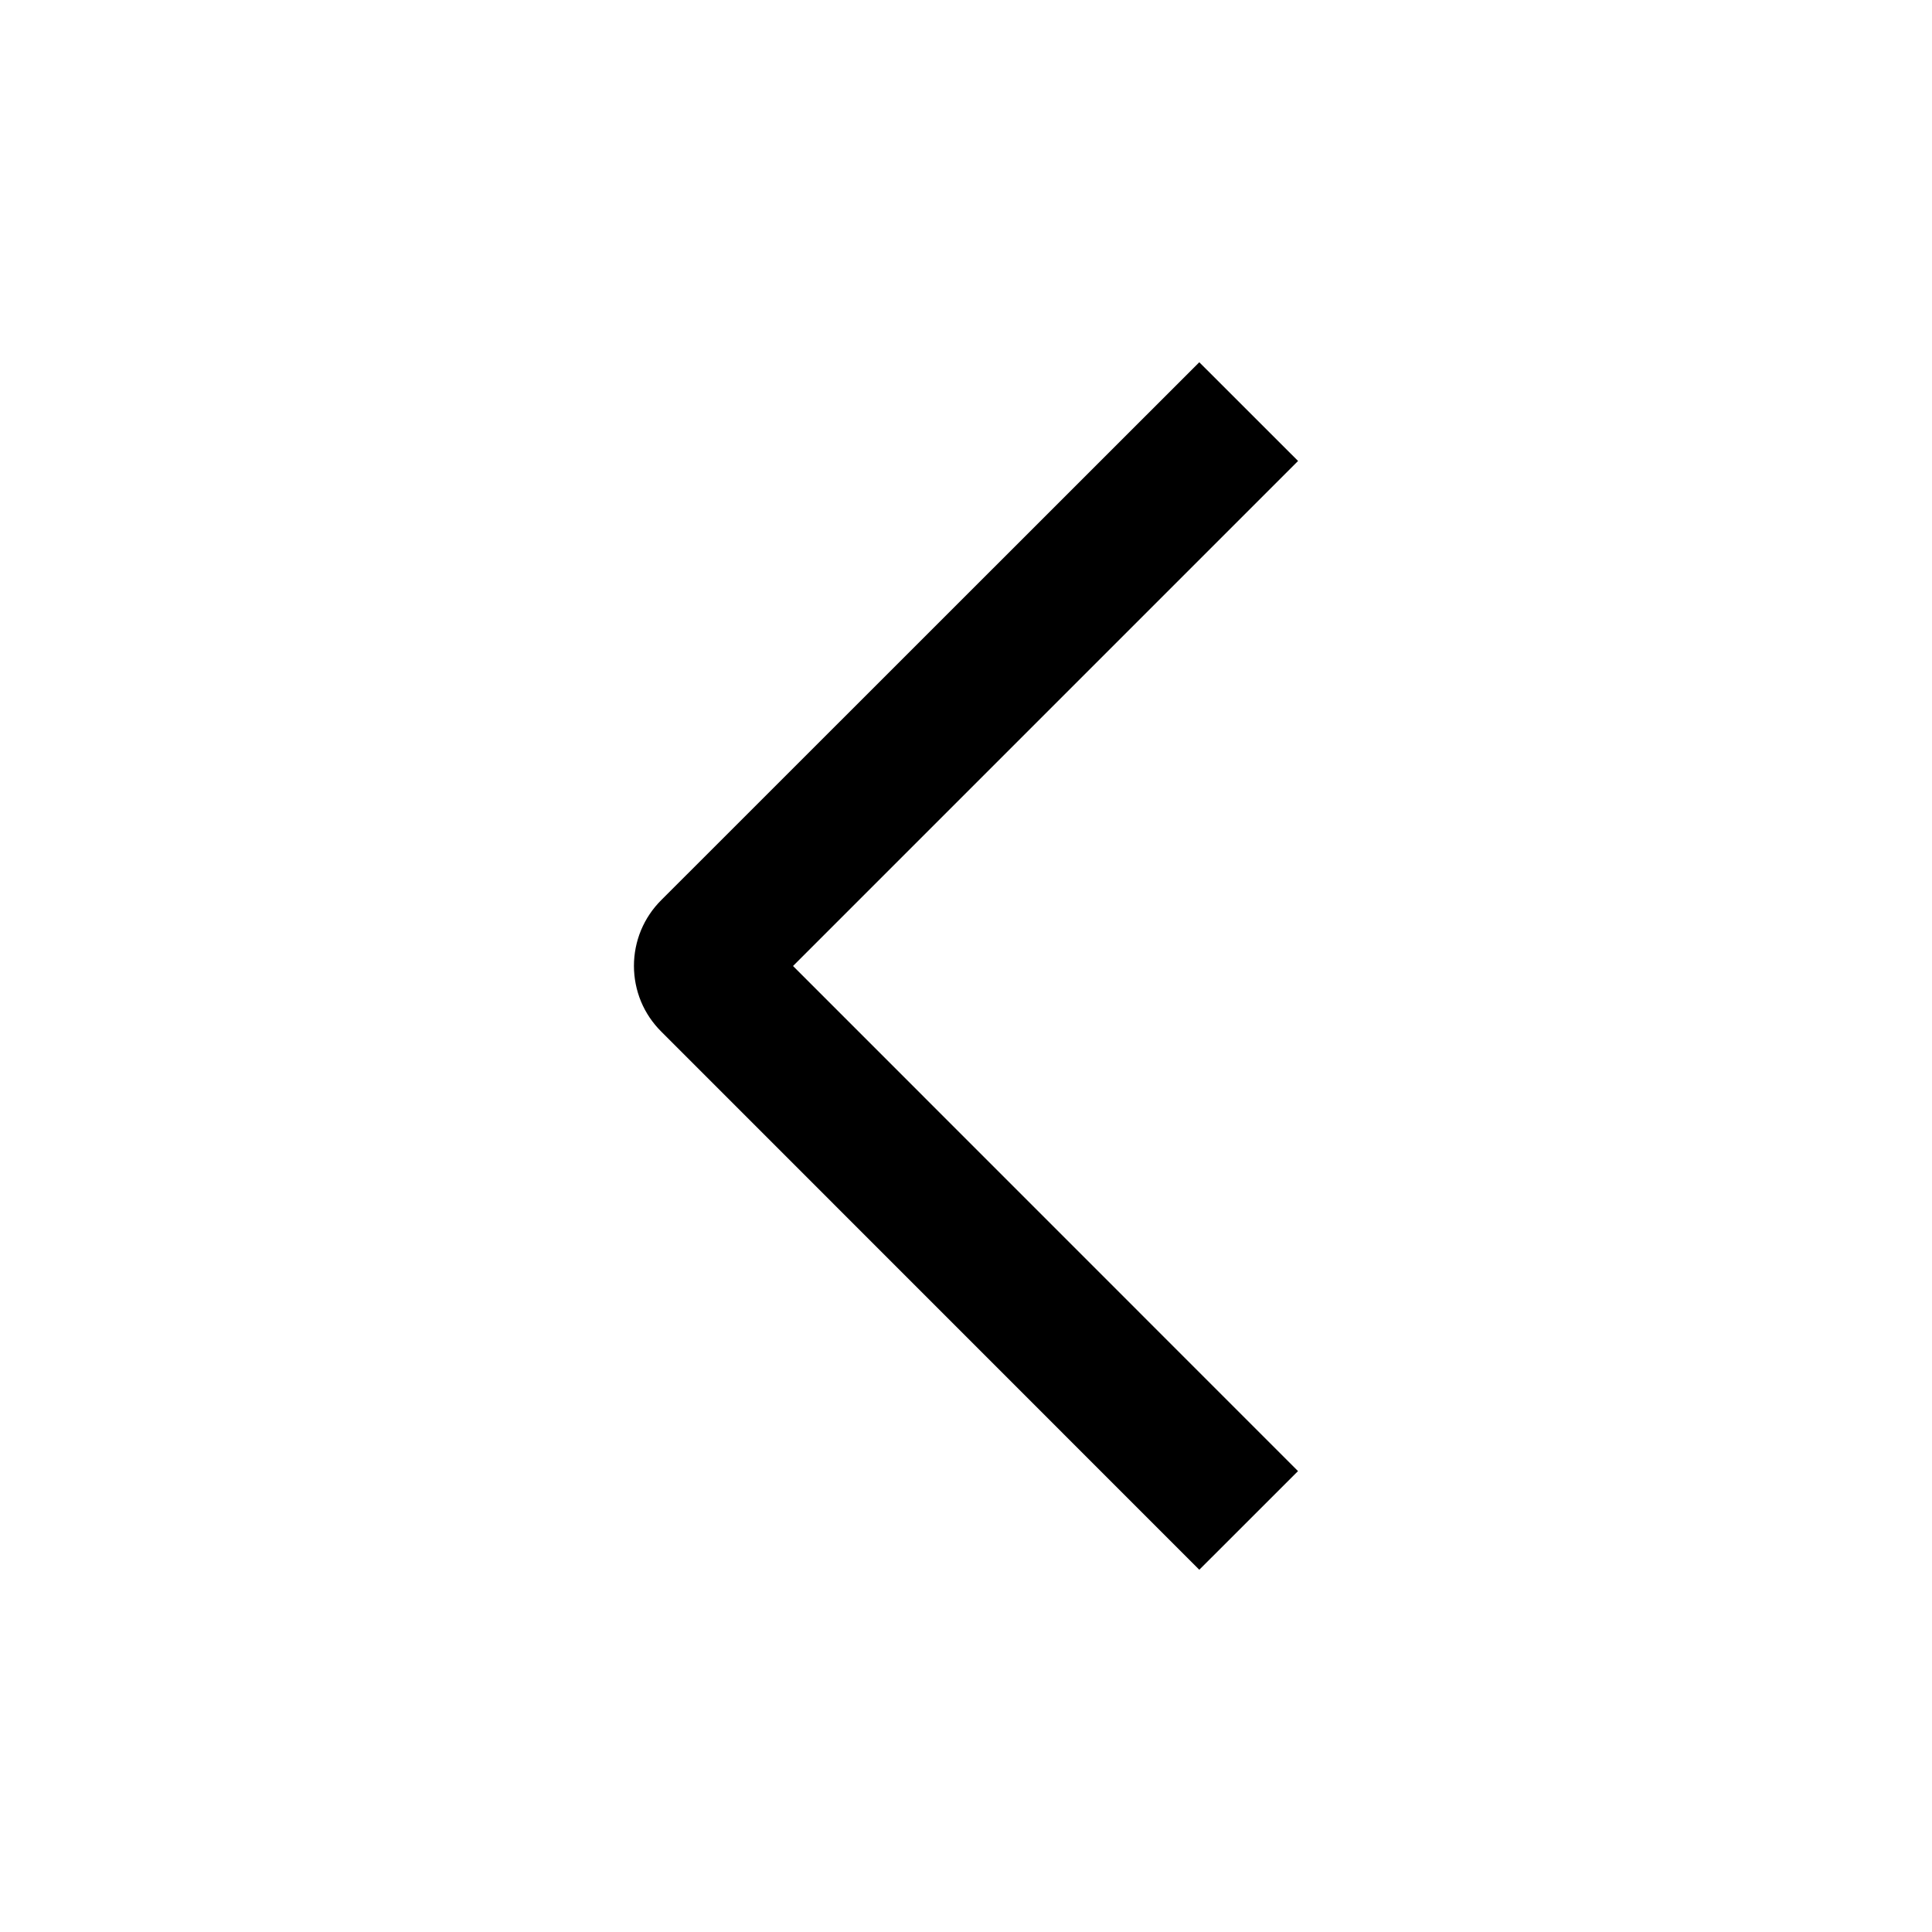 <svg width="32" height="32" viewBox="0 0 32 32" fill="none" xmlns="http://www.w3.org/2000/svg">
<path d="M21.5 7.635L19.864 6L10.953 14.908C10.809 15.051 10.695 15.221 10.617 15.408C10.54 15.595 10.5 15.795 10.5 15.998C10.5 16.2 10.54 16.401 10.617 16.588C10.695 16.775 10.809 16.944 10.953 17.087L19.864 26L21.499 24.366L13.135 16L21.5 7.635Z" fill="black"/>
</svg>
